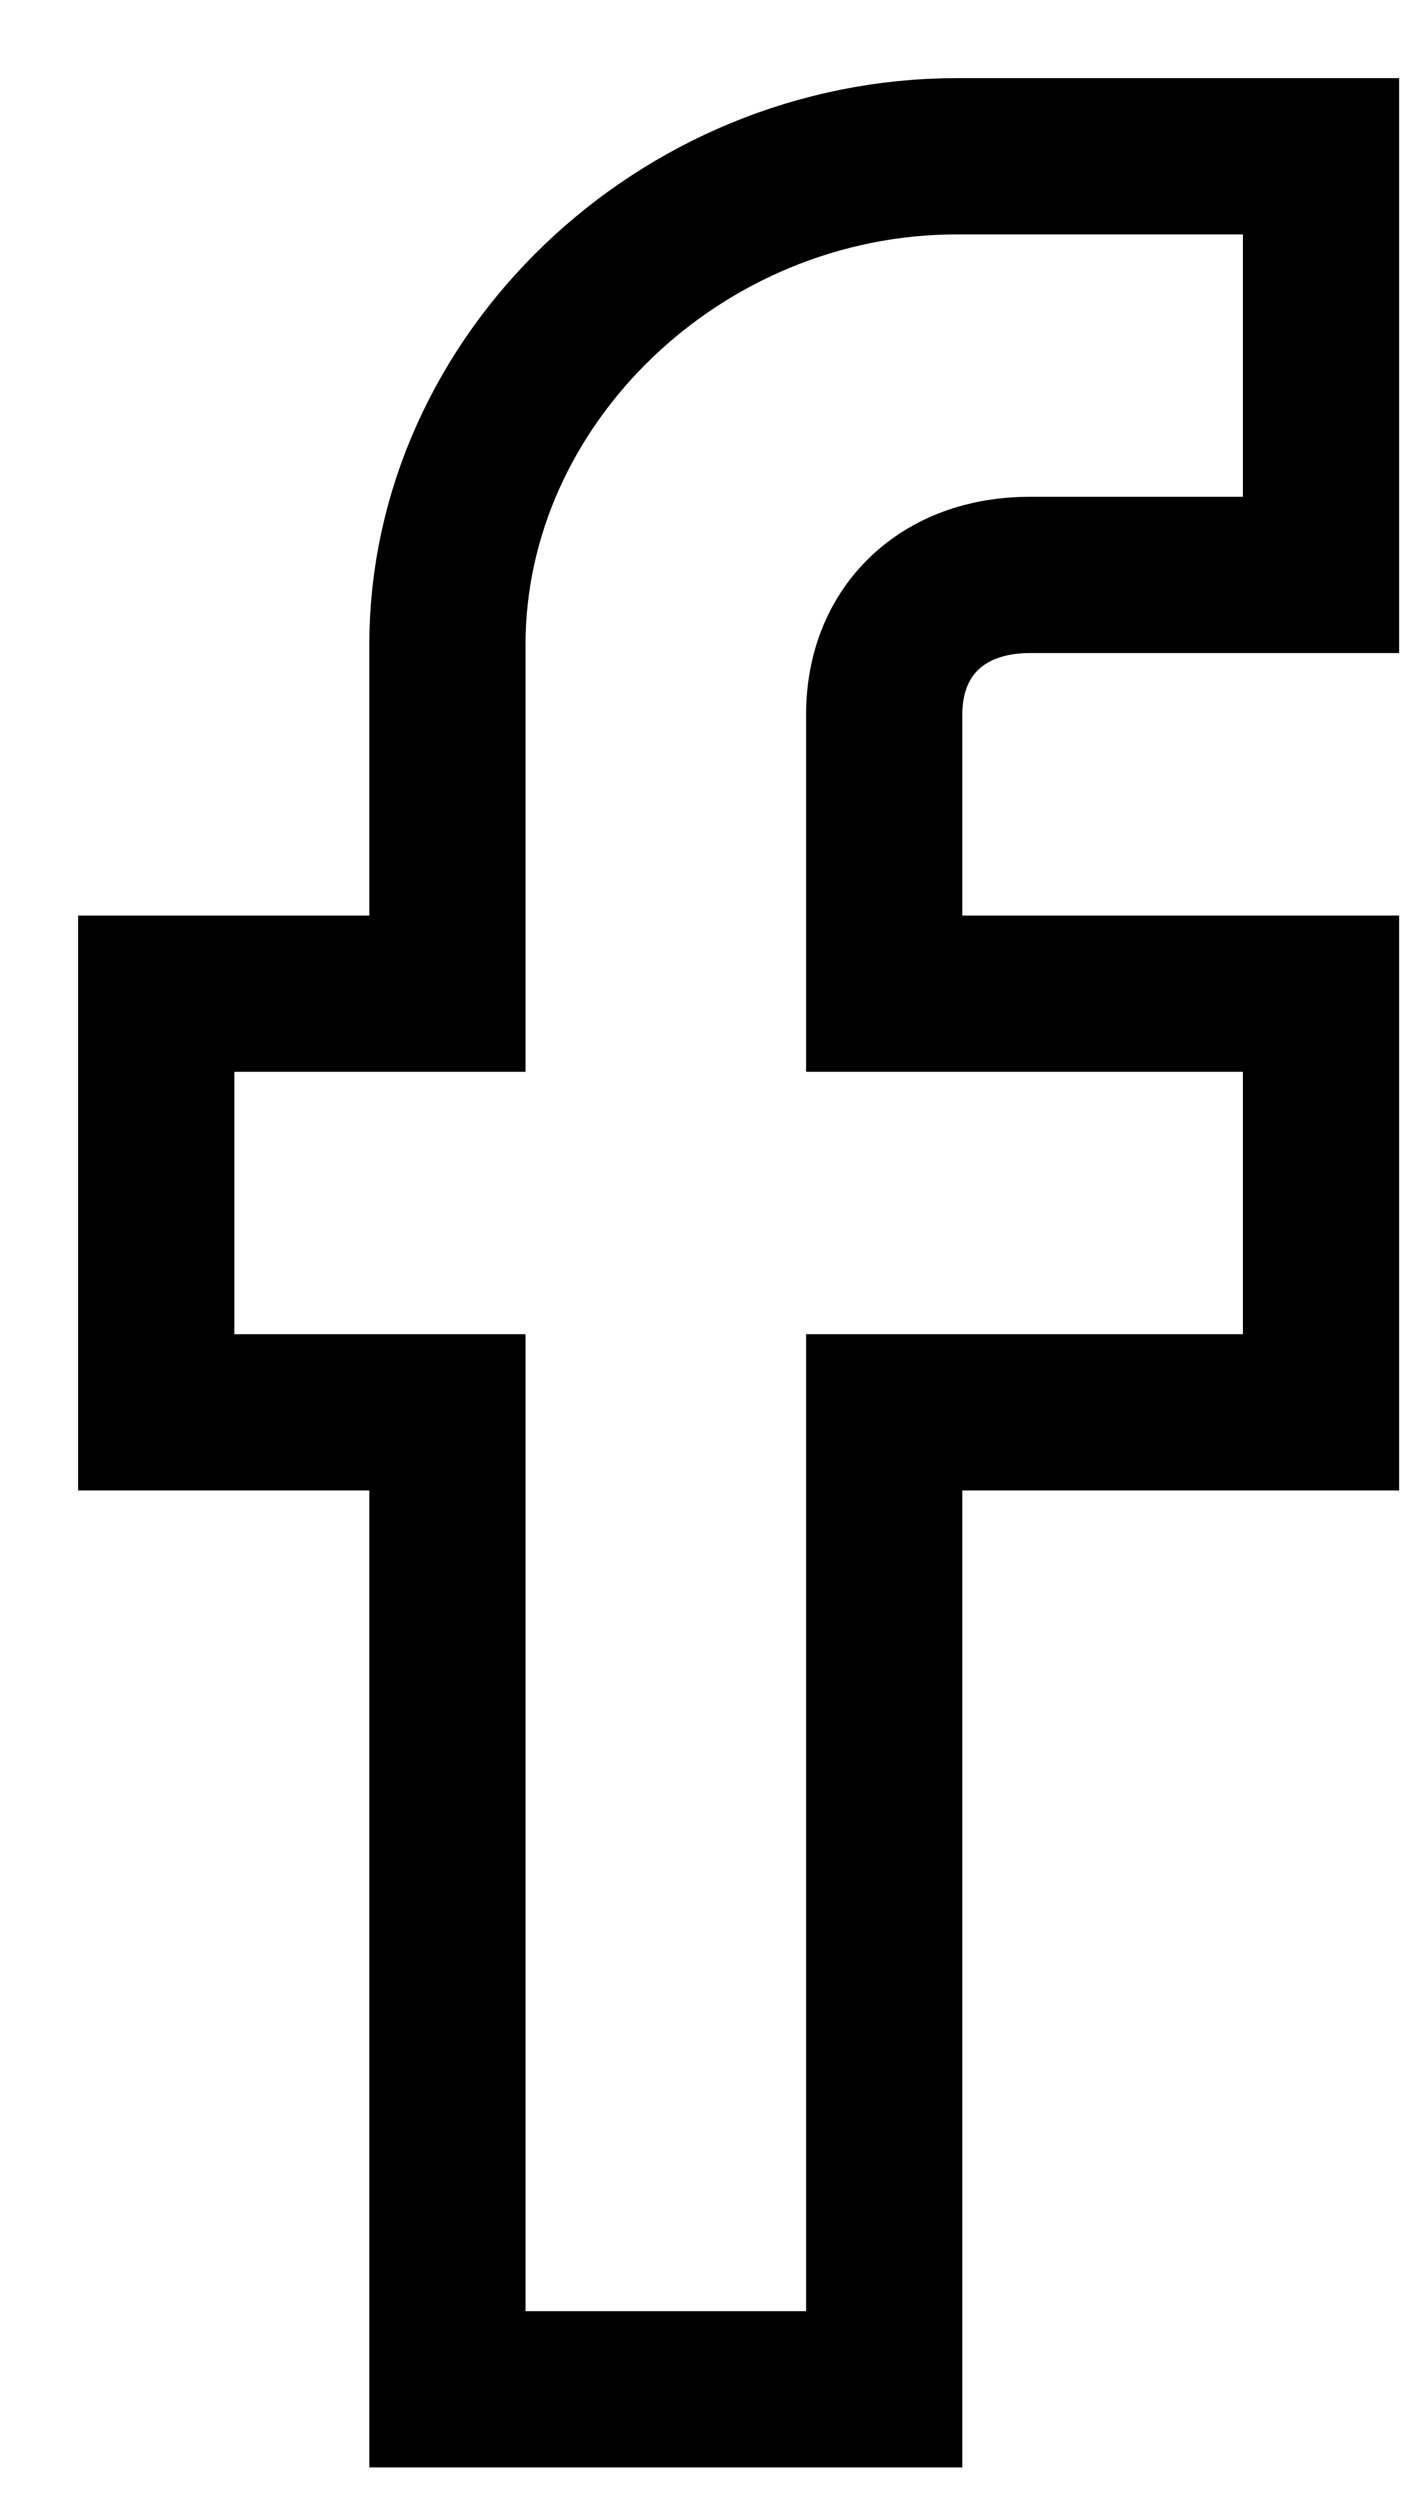 <svg width="9" height="16" viewBox="0 0 9 16" fill="none" xmlns="http://www.w3.org/2000/svg">
<path fill-rule="evenodd" clip-rule="evenodd" d="M8.456 1V3.679H6.592C6.033 3.679 5.66 4.037 5.66 4.572V6.359H8.456V9.038H5.66V15.29H2.864V9.038H1V6.359H2.864V4.126C2.864 2.429 4.355 1 6.126 1H8.456V1Z" stroke="black"/>
</svg>
